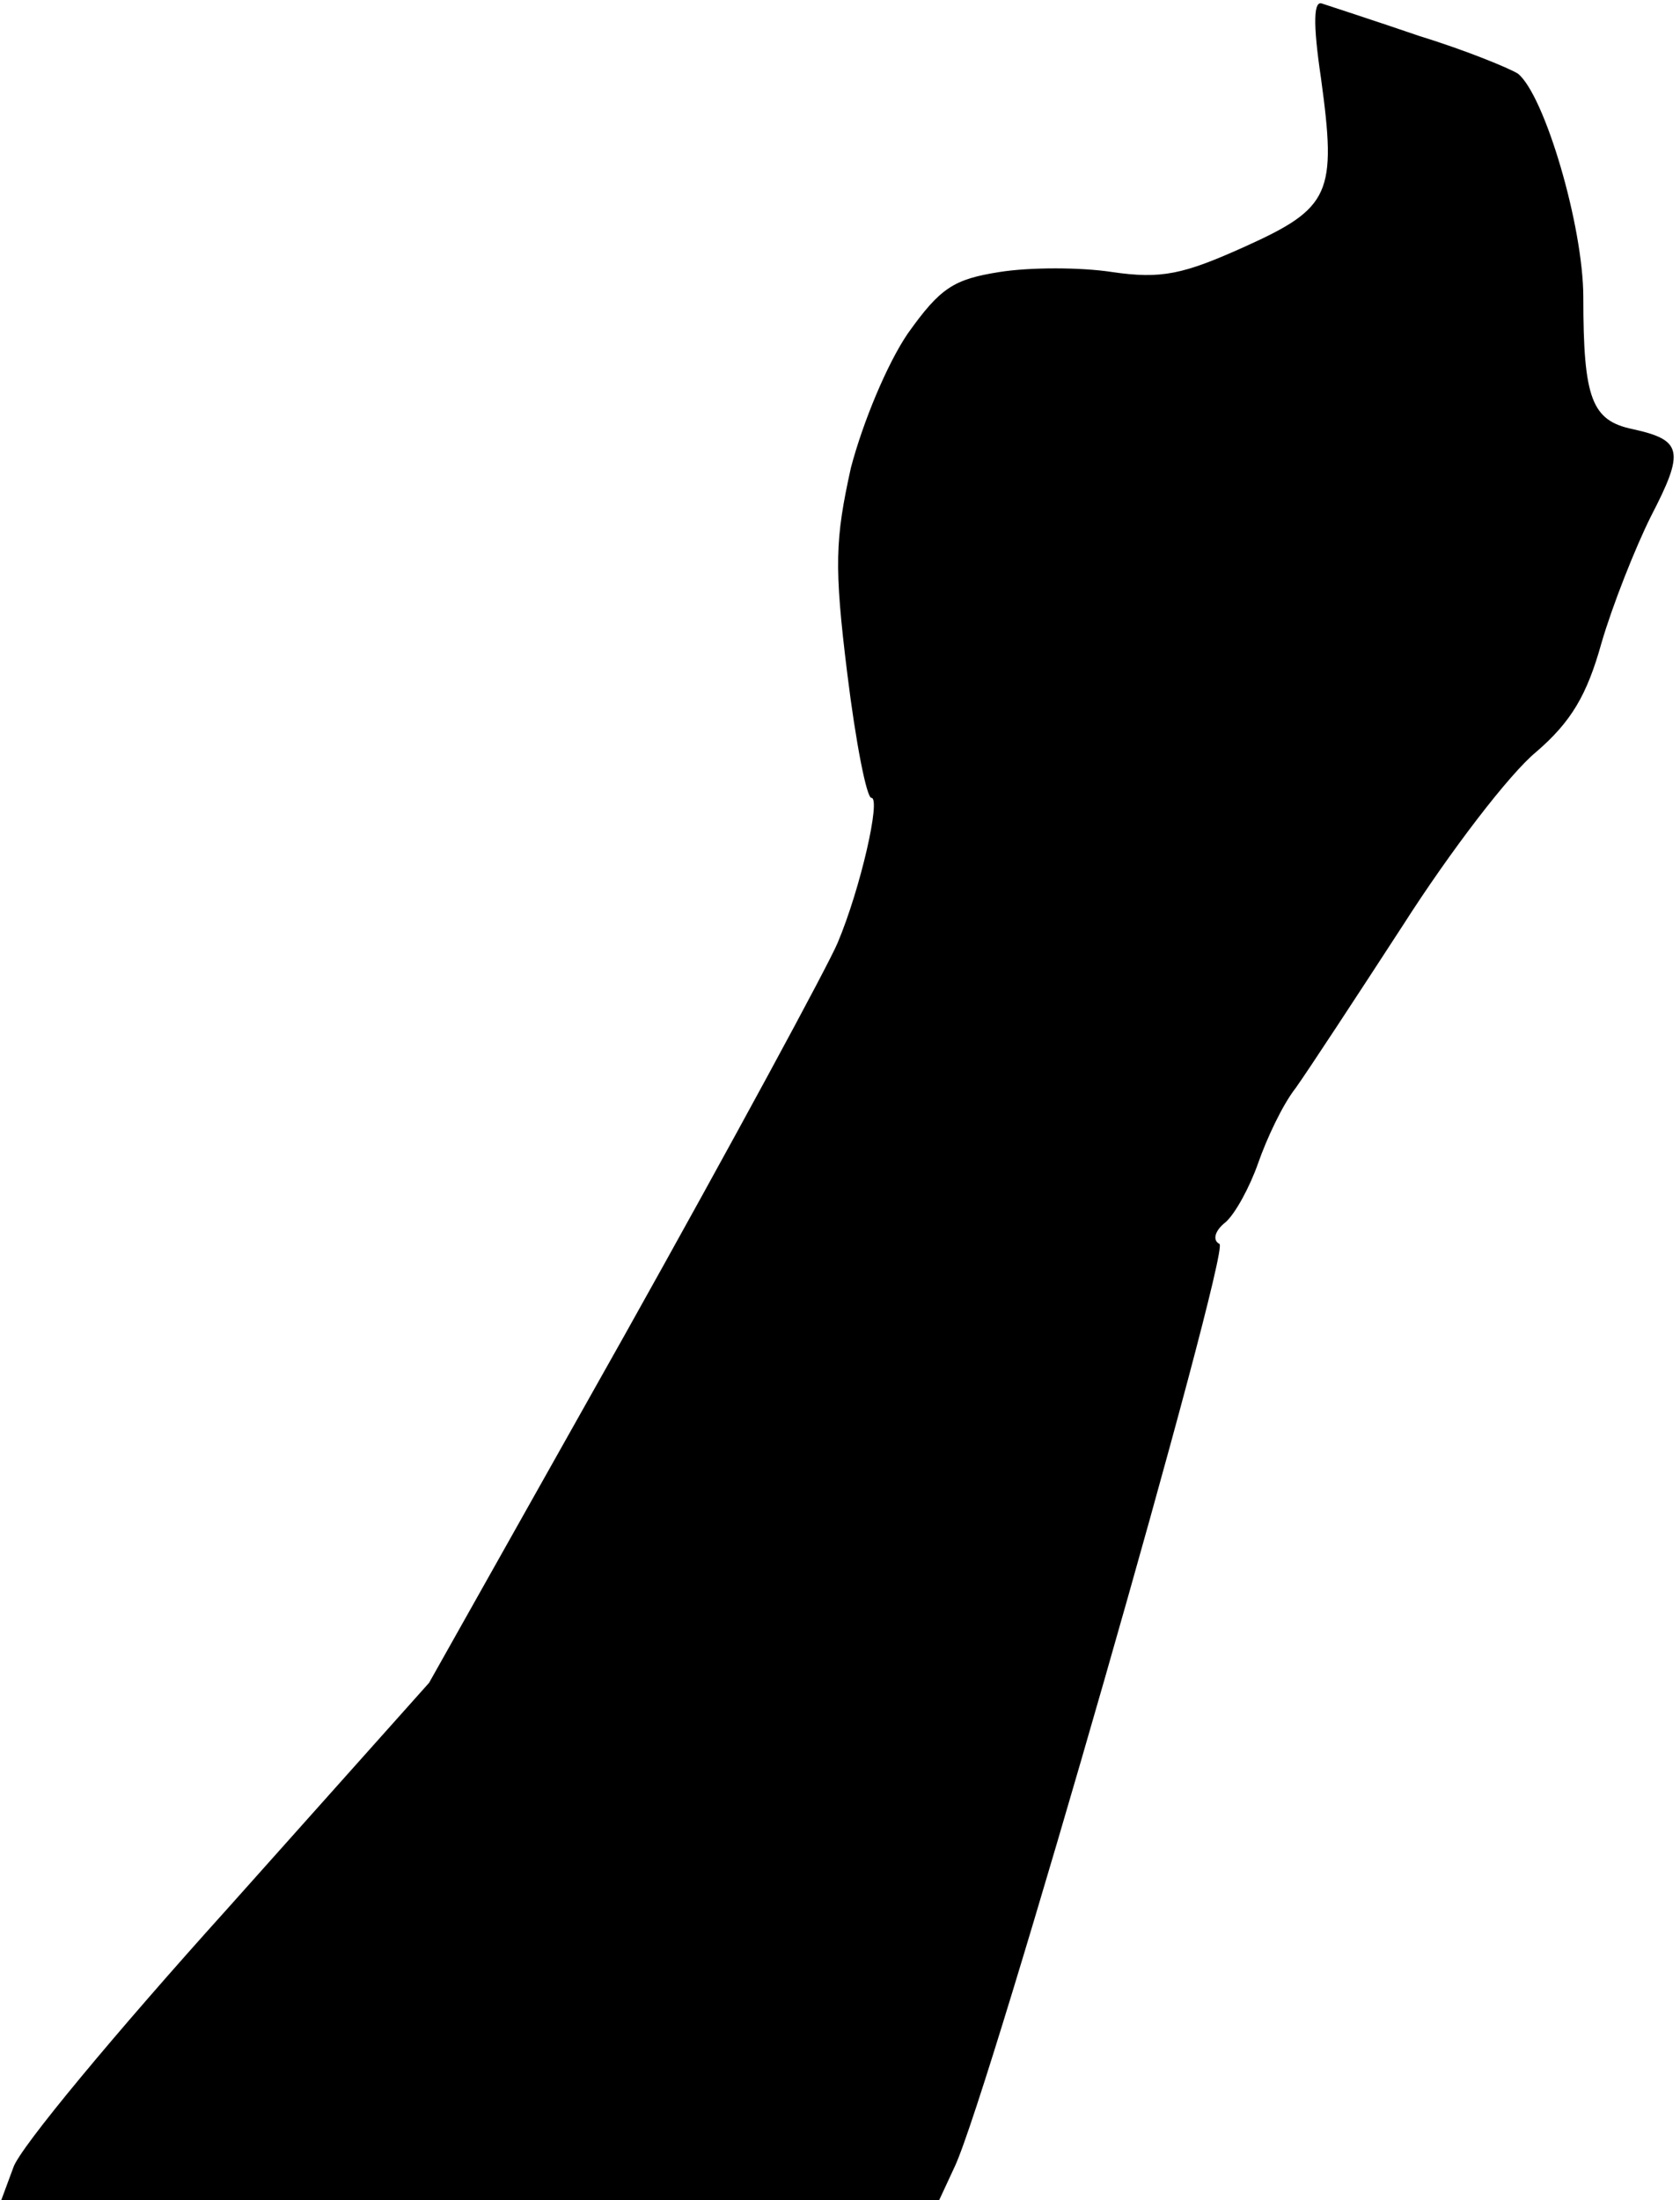 <?xml version="1.0" standalone="no"?>
<!DOCTYPE svg PUBLIC "-//W3C//DTD SVG 20010904//EN"
 "http://www.w3.org/TR/2001/REC-SVG-20010904/DTD/svg10.dtd">
<svg version="1.0" xmlns="http://www.w3.org/2000/svg"
 width="139pt" height="182pt" viewBox="0 0 139 182"
 preserveAspectRatio="xMidYMid meet">
<g transform="translate(0,182) scale(0.1,-0.1)"
fill="#000000" stroke="none">
<path fill="#000000" stroke="none" d="M1093 1755 c13 -95 8 -107 -63 -139
-51 -23 -69 -27 -110 -21 -26 4 -68 4 -93 0 -38 -6 -49 -13 -76 -51 -17 -25
-37 -73 -47 -111 -13 -59 -14 -81 -3 -170 7 -57 16 -103 20 -103 8 0 -9 -75
-28 -120 -8 -19 -87 -165 -176 -324 l-162 -288 -167 -187 c-92 -102 -172 -198
-177 -214 l-10 -27 388 0 388 0 13 28 c29 62 228 757 219 763 -6 3 -4 11 5 18
8 7 20 29 27 49 7 20 20 48 31 62 10 14 50 75 89 135 39 61 88 125 110 143 29
25 42 47 54 90 9 31 28 79 41 105 28 54 26 63 -15 72 -34 7 -41 25 -41 109 0
59 -32 167 -54 185 -6 4 -42 19 -81 31 -38 13 -75 25 -81 27 -7 3 -8 -15 -1
-62z"/>
</g>
</svg>
